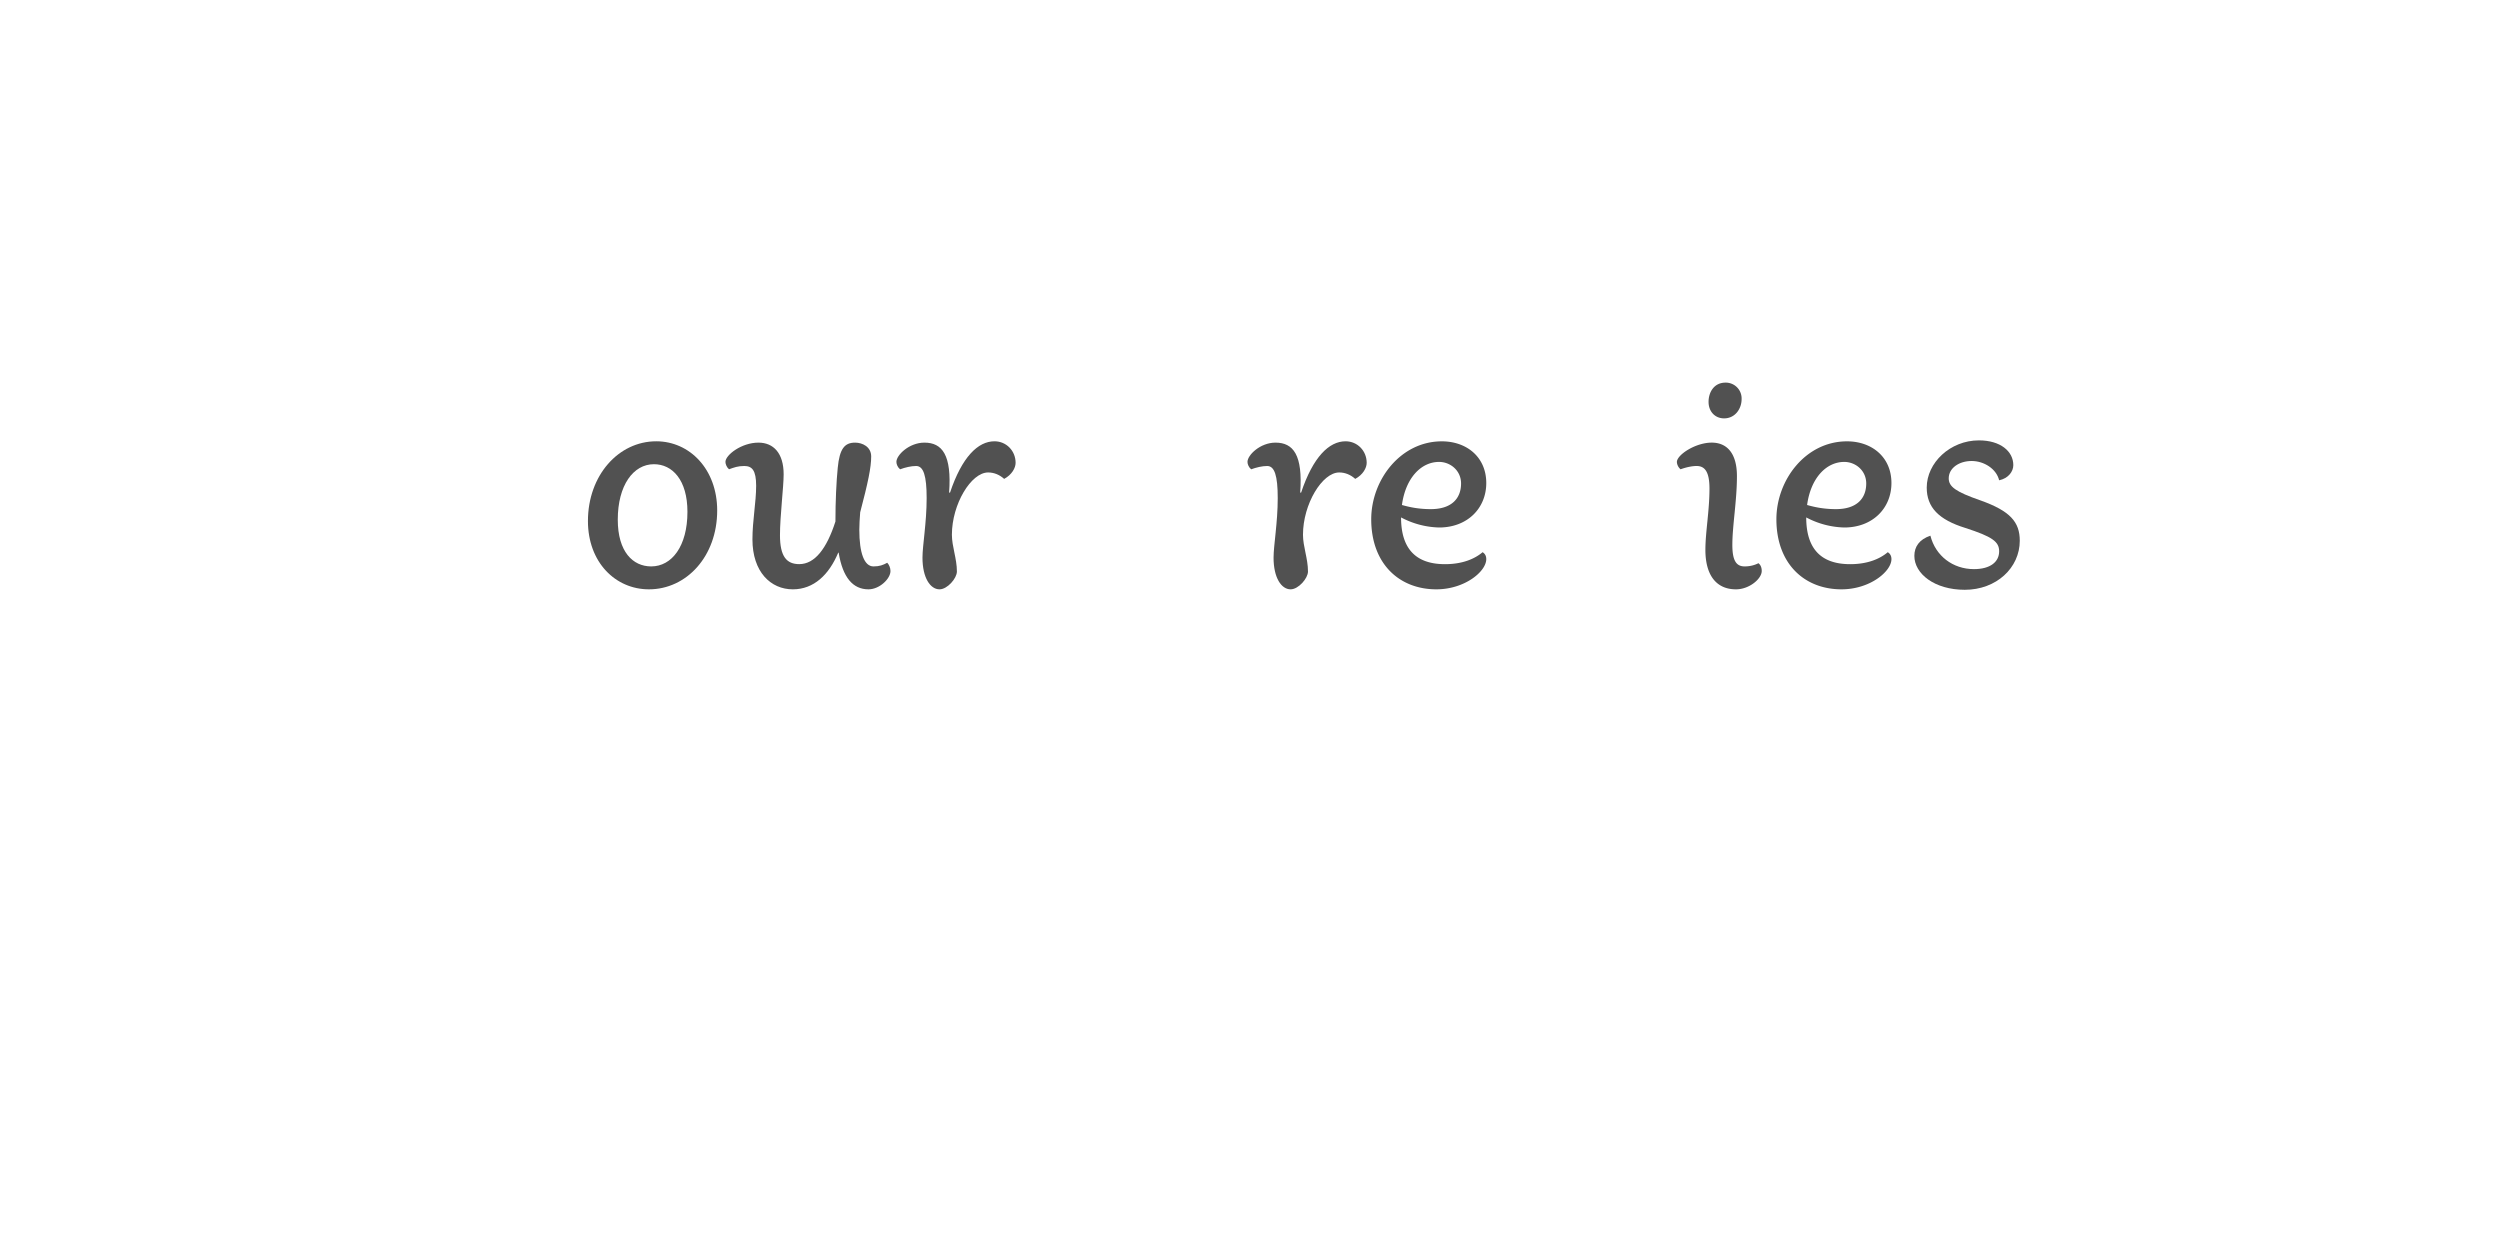 <?xml version='1.0' encoding='UTF-8'?>
<svg xmlns="http://www.w3.org/2000/svg" xmlns:xlink="http://www.w3.org/1999/xlink" width="600px" height="300px" viewBox="0 0 600 300" x="0px" y="0px" enable-background="new 0 0 600 300"><defs><symbol overflow="visible" id="9e158730a"><path d="M28.27-44.1a3.05 3.05 0 001.76-2.87c0-3.19-4.95-6.26-10.12-6.26-8.8 0-14.96 7.25-14.96 15.82 0 4.63 1.42 8.36 2.53 12.33-1.87 1.99-2.75 4.17-2.75 6.27 0 2.97 1.43 5.6 3.3 8.36C6.16-3.41 1.98 3.19 1.98 11.33c0 6.26 3.74 9.8 9.13 9.8 6.94 0 12.33-6.29 12.33-13.86 0-9.36-7.49-13.97-11.35-19.14.22-1.88.35-3.97.35-6.29v-3.95c1.97-1.44 5.37-2.75 11-3.08 1.1-1.1 1.86-3.97 1.53-6.15-5.4.32-9.67 1.42-12.88 2.96-.21-3.3-.54-5.06-.54-6.93 0-7.6 2.86-11.88 8.9-11.88 2.75 0 6.18 1.42 7.82 3.08zM16.83 8.02c0 4.52-2.1 8.14-4.85 8.14-2.64 0-3.95-1.98-3.95-5.5C8.03 4.41 9.8 0 11.11-6.05c2.86 3.96 5.72 8.36 5.72 14.08zm0 0"/></symbol><symbol overflow="visible" id="9e158730f"><path d="M31.45-42.8a3.03 3.03 0 001.77-2.86c0-3.4-5.28-7.57-12.2-7.57-10.02 0-16.07 7.25-16.07 15.82 0 4.63 1.42 8.36 2.53 12.33-1.87 1.99-2.75 4.17-2.75 6.27 0 2.97 1.43 5.6 3.3 8.36C6.16-3.41 1.98 3.19 1.98 11.33c0 6.26 3.74 9.8 9.13 9.8 6.94 0 12.33-6.29 12.33-13.86 0-9.36-7.49-13.97-11.35-19.04.22-1.98.57-3.86.57-6.39 0-1.64-.11-3.3-.22-4.71 3.19-2.2 8.36-4.08 11.65-4.08 2.54 0 4.07 1.22 4.07 5.06 0 4.84-.88 8.47-.88 12.77 0 5.93 2.53 9.45 7.38 9.45 3.51 0 6.15-2.53 6.15-4.4 0-.77-.22-1.43-.76-1.87-1.11.44-1.88.77-3.32.77-1.64 0-2.96-.99-2.96-4.63 0-4.28 1-10.89 1-13.75 0-5.04-2.65-8.9-8.7-8.9-4.5 0-9.57 1.76-13.98 4.4-.21-1.43-.54-4.3-.54-7.26 0-7.6 3.51-11.88 9.8-11.88 4.6 0 8.35 2.53 10.1 4.4zM11.11-6.05c2.86 3.96 5.72 8.36 5.72 14.08 0 4.52-2.2 8.14-4.85 8.14-2.64 0-3.95-1.98-3.95-5.5 0-6.26 2.2-13.1 3.08-16.72zm0 0"/></symbol><symbol overflow="visible" id="9e158730h"><path d="M42.23-7.48a6.93 6.93 0 01-4.82 1.87c-2.43 0-3.97-2.1-3.97-11.87 0-7.7.87-15.3 1.65-18.93 2.43-5.5 3.96-9.68 3.96-11.65 0-2.31-3.08-5.17-5.07-5.17-1.96 0-2.85 1.42-3.84 5.6-.66 2.76-.98 8.26-1.55 12.43-3.73 3.97-10.78 7.6-15.71 10.56-.44-4.73-1.11-8.8-1.11-12.42 0-5.85 3.42-10.13 7.37-10.13 2.2 0 3.73.55 5.4 1.99 1.09-.57 1.76-1.55 1.76-2.64 0-2.43-2.32-5.4-7.7-5.4-7.7 0-13.65 7.26-13.65 15.83 0 5.72 2.2 10.13 3.3 15.3-2.2 1.98-3.52 4.4-3.52 7.48 0 2.65.99 4.72 2.54 6.7-2.1 6.05-5.29 11.77-5.29 18.27 0 7.47 3.96 10.79 8.7 10.79 6.59 0 11.65-6.72 11.65-13.54 0-9.14-6.6-11.78-10.13-15.73.57-2.86 1-6.38 1-10.34 4.18-3.63 10.57-6.6 14.63-10.68-.33 3.97-.99 9.25-.99 12 0 14.08 3.52 17.6 9.46 17.6 3.75 0 7.15-3.08 7.15-5.72 0-.99-.54-1.88-1.22-2.2zM10.67-3.73c2.42 2.96 5.06 6.8 5.06 12.09 0 5.39-1.43 7.81-4.18 7.81-1.99 0-3.52-1.65-3.52-6.6 0-4.73 1.2-8.8 2.64-13.3zm0 0"/></symbol><symbol overflow="visible" id="9e158730b"><path d="M17.38.44c9.03 0 16.39-7.92 16.39-18.92 0-9.9-6.6-16.61-14.63-16.61-9.02 0-16.39 8.14-16.39 19.14C2.75-6.05 9.35.44 17.38.44zm1.21-30.03c4.4 0 8.04 3.75 8.04 11.43 0 8.25-3.75 13.1-8.7 13.1-4.4 0-8.02-3.52-8.02-11.22 0-8.25 3.73-13.31 8.68-13.31zm0 0"/></symbol><symbol overflow="visible" id="9e158730c"><path d="M1.2-28.38c1.22-.43 2.1-.78 3.64-.78 1.86 0 2.86 1 2.86 4.74 0 3.97-.89 8.36-.89 12.87C6.81-3.73 11.21.44 16.5.44c5.06 0 8.69-3.52 10.9-8.8h.1c.98 5.94 3.4 8.8 7.16 8.8 2.64 0 5.28-2.53 5.28-4.4 0-.77-.35-1.54-.78-1.98-.99.55-1.86.88-3.3.88-2.2 0-3.4-3.19-3.4-8.8 0-.98.1-2.97.21-4.19 1.88-7.14 2.64-10.76 2.64-13.4 0-2.32-2.1-3.32-3.86-3.32-2.51 0-3.73 1.44-4.17 6.07-.33 3.3-.55 8.01-.55 12.86-2.09 6.5-4.95 10.23-8.68 10.23-2.99 0-4.63-1.76-4.63-6.94 0-4.6.88-11.54.88-14.62 0-5.06-2.43-7.6-6.05-7.6-4.06 0-7.92 2.97-7.92 4.63 0 .55.33 1.33.87 1.77zm0 0"/></symbol><symbol overflow="visible" id="9e158730d"><path d="M26.4-26.06c1.87-1 2.76-2.64 2.76-3.86 0-2.86-2.2-5.17-5.07-5.17-3.96 0-7.8 3.75-10.67 12.32h-.22c.66-9.03-1.65-12-5.93-12-3.64 0-6.72 2.97-6.72 4.63 0 .55.32 1.33.89 1.77 1.2-.44 2.62-.79 3.84-.79 1.77 0 2.53 2.32 2.53 7.7 0 5.94-1 11.34-1 14.3C6.81-2.3 8.7.44 10.9.44c1.88 0 4.17-2.64 4.17-4.28 0-3.1-1.2-5.96-1.2-8.82 0-7.36 4.62-14.95 8.69-14.95 1.43 0 2.75.55 3.86 1.55zm0 0"/></symbol><symbol overflow="visible" id="9e158730g"><path d="M29.48-8.47C27.5-6.8 24.53-5.6 20.45-5.6c-6.92 0-10.54-3.62-10.54-11.22a20.48 20.48 0 009.12 2.42c6.81 0 11.33-4.62 11.33-10.67 0-6.26-4.73-10.01-10.67-10.01-9.9 0-16.94 9.25-16.94 18.7C2.75-5.72 9.45.44 18.38.44c6.8 0 11.98-4.28 11.98-7.25 0-.78-.33-1.33-.88-1.66zM10.12-19.8c.88-6.5 4.61-10.34 8.91-10.34 2.75 0 5.28 2.1 5.28 5.17 0 3.63-2.31 6.16-7.26 6.16-2.86 0-4.96-.44-6.93-.99zm0 0"/></symbol><symbol overflow="visible" id="9e158730i"><path d="M1.44-28.38c1.2-.43 2.62-.78 3.84-.78 1.99 0 3.08 1.44 3.08 5.4 0 5.39-.98 10.45-.98 14.74C7.38-3.08 9.9.44 14.72.44c3.2 0 6.18-2.53 6.18-4.4 0-.77-.22-1.43-.79-1.87-.87.44-1.96.77-3.3.77-1.98 0-2.96-1.32-2.96-5.17 0-4.61 1.1-10.57 1.1-16.5 0-5.5-2.41-8.04-6.05-8.04-3.96 0-8.36 2.97-8.36 4.63 0 .55.32 1.33.89 1.77zm6.7-16.17c0 2.32 1.55 3.96 3.73 3.96 2.65 0 4.2-2.32 4.2-4.61a3.8 3.8 0 00-3.87-3.97c-2.75 0-4.06 2.31-4.06 4.62zm0 0"/></symbol><symbol overflow="visible" id="9e158730j"><path d="M6.05-12.44C3.4-11.54 2.2-9.8 2.2-7.59 2.2-3.3 7.05.55 14.3.55c7.6 0 13.2-5.28 13.2-11.77 0-4.51-2.31-7.15-9.45-9.69-5.96-2.07-7.6-3.3-7.6-5.28 0-2.51 2.53-4.17 5.5-4.17s5.94 1.88 6.6 4.63c2.2-.46 3.4-2.1 3.4-3.64 0-3.3-3.07-5.94-8.25-5.94-6.92 0-12.53 5.39-12.53 11.33 0 4.73 2.86 7.7 9.24 9.68 6.5 2.1 8.14 3.3 8.14 5.61 0 2.53-2.1 4.28-6.05 4.28-5.06 0-9.23-3.18-10.45-8.03zm0 0"/></symbol><symbol overflow="visible" id="9e158730k"><path d="M3.83 0v-5.95H6.2v-.82H.45v.82h2.4V0zm0 0"/></symbol><symbol overflow="visible" id="9e158730l"><path d="M5.75-2.23v-.43c0-1.6-.9-2.51-2.42-2.51S.87-4.16.87-2.48c0 1.71.91 2.62 2.5 2.62 1.43 0 2.07-.56 2.29-1.52l-.9-.09c-.18.61-.59.9-1.35.9-.94 0-1.52-.54-1.58-1.66zm-2.4-2.2c.93 0 1.43.5 1.48 1.55H1.84c.08-1.07.6-1.56 1.5-1.56zm0 0"/></symbol><symbol overflow="visible" id="9e158730m"><path d="M1.83 0l1.42-2h.06l1.46 2H5.8L4-2.53l1.78-2.49H4.8L3.42-3.08h-.08l-1.4-1.94H.89l1.78 2.49L.84 0zm0 0"/></symbol><symbol overflow="visible" id="9e158730n"><path d="M5.52-4.25v-.77H3.17v-1.56h-.81l-.14 1.56H.75v.77h1.47v2.4c0 1.3.48 1.94 1.84 1.94C4.6.1 5.14 0 5.55-.14L5.4-.91c-.32.13-.72.2-1.13.2-.8 0-1.1-.37-1.1-1.23v-2.31zm0 0"/></symbol><symbol overflow="visible" id="9e158730o"><path d="M3.33-3.42c.47 0 .8-.27.8-.8 0-.51-.33-.8-.8-.8-.47 0-.8.29-.8.8 0 .53.33.8.8.8zm0 3.5c.47 0 .8-.27.8-.78 0-.53-.33-.82-.8-.82-.47 0-.8.29-.8.82 0 .51.33.78.8.78zm0 0"/></symbol><symbol overflow="visible" id="9e158730q"><path d="M4.63-6.5c.45 0 .98.08 1.39.2l.2-.72a5.3 5.3 0 00-1.64-.26c-1.52 0-2.16.56-2.16 1.87v.4H.9v.76h1.53V0h.94v-4.25h2.53v-.77H3.36v-.3c0-.84.33-1.18 1.27-1.18zm0 0"/></symbol><symbol overflow="visible" id="9e158730r"><path d="M3.33.14c1.62 0 2.5-.95 2.5-2.66 0-1.68-.88-2.64-2.5-2.64-1.63 0-2.5.96-2.5 2.64 0 1.7.87 2.66 2.5 2.66zm0-.77c-1.06 0-1.52-.6-1.52-1.89 0-1.28.46-1.87 1.52-1.87 1.08 0 1.53.6 1.53 1.87 0 1.29-.45 1.9-1.53 1.9zm0 0"/></symbol><symbol overflow="visible" id="9e158730s"><path d="M2.73.14c.9 0 1.43-.45 1.74-1.08h.06l.13.94h.8v-5.02h-.94v2.7c0 .98-.57 1.62-1.46 1.62-.75 0-1.1-.4-1.1-1.22v-3.1h-.93v3.32c0 1.17.55 1.84 1.7 1.84zm0 0"/></symbol><symbol overflow="visible" id="9e158730t"><path d="M5.08-5.16c-.94 0-1.58.43-1.9 1.3h-.09l-.07-1.16H1.05v.77h1.1v3.48H.96V0h3.96v-.77H3.1v-1.46c0-1.36.6-2.05 1.83-2.05.4 0 .76.08 1.1.17l.15-.87c-.33-.11-.7-.18-1.11-.18zm0 0"/></symbol><symbol overflow="visible" id="9e158730u"><path d="M3.58-5.81c.42 0 .72-.22.72-.67 0-.44-.3-.68-.72-.68-.44 0-.72.24-.72.68 0 .45.28.67.72.67zm.5.8H1.52v.76h1.6v3.48h-1.8V0h4.46v-.77h-1.7zm0 0"/></symbol><symbol overflow="visible" id="9e158730v"><path d="M3.92-7.14H1.36v.76h1.6v5.61H1.15V0H5.7v-.77H3.92zm0 0"/></symbol><symbol overflow="visible" id="9e158730w"><path d="M3.36.16c1.4 0 2.2-.6 2.2-1.57 0-.89-.54-1.22-1.47-1.39L3-3c-.67-.14-.86-.33-.86-.73 0-.5.4-.74 1.17-.74.83 0 1.19.27 1.27.8l.9-.05c-.12-1-.8-1.47-2.17-1.47-1.34 0-2.1.53-2.1 1.5 0 .81.45 1.22 1.52 1.44l1.04.2c.56.11.87.24.87.72 0 .52-.45.78-1.28.78-.95 0-1.36-.28-1.42-.87l-.9.06C1.07-.36 1.8.16 3.35.16zm0 0"/></symbol><symbol overflow="visible" id="9e158730x"><path d="M5.95-6.77H1.1V0h.99v-2.92H5.3v-.77H2.08v-2.26h3.87zm0 0"/></symbol><symbol overflow="visible" id="9e158730y"><path d="M2.83.14c.94 0 1.5-.39 1.81-.95h.08l.1.81h.76v-3.38c0-1.23-.69-1.8-2.13-1.8-1.43 0-2.03.65-2.18 1.6l.93.1c.11-.6.44-.93 1.22-.93.85 0 1.22.32 1.22 1.04v.34l-1.81.2C1.6-2.7 1.1-2.17 1.1-1.28c0 .92.64 1.42 1.72 1.42zm.25-.77c-.67 0-1.02-.28-1.02-.74 0-.44.28-.72 1-.82l1.58-.19v.41c0 .8-.6 1.34-1.56 1.34zm0 0"/></symbol><symbol overflow="visible" id="9e158730z"><path d="M6.17 0L3.98-6.77h-1.3L.5 0h.97l.44-1.47h2.78L5.16 0zM3.28-5.94h.08l1.1 3.74H2.15zm0 0"/></symbol><symbol overflow="visible" id="9e158730A"><path d="M2.16 0v-2.67c0-.99.59-1.63 1.46-1.63.74 0 1.07.38 1.07 1.22V0h.95v-3.31c0-1.2-.56-1.85-1.67-1.85-.92 0-1.49.46-1.77 1.08h-.06l-.12-.94H1.2V0zm0 0"/></symbol><symbol overflow="visible" id="9e158730B"><path d="M3.9 0l2-5.02h-.96L3.4-.94h-.07L1.8-5.02H.77L2.78 0zm0 0"/></symbol><symbol overflow="visible" id="9e158730C"><path d="M1.63 0v-2.9c0-.8.15-1.4.71-1.4.41 0 .55.3.55.88V0h.95v-2.9c0-.8.18-1.4.72-1.4.4 0 .57.3.57.88V0h.95v-3.63c0-.92-.28-1.53-1.11-1.53-.63 0-.95.41-1.1.9h-.06c-.1-.52-.44-.9-1.08-.9-.6 0-.93.41-1.06.9H1.6l-.23-.76H.67V0zm0 0"/></symbol><symbol overflow="visible" id="9e158730D"><path d="M3.38-5.9c.12-.5.42-1.04.67-1.41l-.63-.22a4.28 4.28 0 00-1.01 2.39c0 .66.3 1 .9 1 .6 0 .9-.33.9-.9 0-.57-.32-.83-.83-.85zm0 0"/></symbol><symbol overflow="visible" id="9e158730E"><path d="M3.3-7.53c-.55 0-.85.3-.85.84 0 .55.36.8.83.8h.03a5.1 5.1 0 01-.69 1.47l.52.23a4.29 4.29 0 001.02-2.4c0-.63-.33-.94-.86-.94zm0 0"/></symbol><symbol overflow="visible" id="9e158730F"><path d="M1.45-2.95c0 2.56 1.08 4.37 3.67 4.84l.11-.67C3.28.86 2.43-.75 2.43-2.95s.85-3.82 2.8-4.16l-.1-.69c-2.6.49-3.68 2.3-3.68 4.85zm0 0"/></symbol><symbol overflow="visible" id="9e158730G"><path d="M3.33.14c1.65 0 2.6-1.1 2.6-3.52S4.99-6.9 3.34-6.9C1.67-6.9.72-5.8.72-3.37c0 2.4.95 3.51 2.6 3.51zm0-.84c-1.13 0-1.6-.85-1.6-2.67 0-1.86.47-2.7 1.6-2.7 1.12 0 1.6.84 1.6 2.7 0 1.82-.48 2.67-1.6 2.67zM3.3-2.64c.38 0 .56-.28.56-.72 0-.44-.18-.7-.56-.7-.39 0-.56.26-.56.7 0 .44.17.72.56.72zm0 0"/></symbol><symbol overflow="visible" id="9e158730H"><path d="M5.67 0v-.86H2.14V-.9L3.6-2c1.05-.83 2-1.68 2-2.91 0-1.19-.73-1.99-2.26-1.99-1.66 0-2.3 1.02-2.44 2.33l1 .08c.1-.92.42-1.58 1.44-1.58.87 0 1.26.44 1.26 1.24 0 .9-.8 1.53-1.96 2.53L.83-.81V0zm0 0"/></symbol><symbol overflow="visible" id="9e158730I"><path d="M1.45-7.1c1.96.33 2.8 1.94 2.8 4.15 0 2.2-.84 3.8-2.8 4.17l.11.67c2.58-.47 3.67-2.28 3.67-4.84 0-2.55-1.09-4.36-3.67-4.85zm0 0"/></symbol></defs><use xlink:href="#9e158730a" x="113.275" y="141" fill="#fff"/><use xlink:href="#9e158730b" x="138.355" y="141" fill="#515151"/><g fill="#515151"><use xlink:href="#9e158730c" x="173.775" y="141"/><use xlink:href="#9e158730d" x="214.585" y="141"/><use xlink:href="#9e158730e" x="244.285" y="141"/></g><use xlink:href="#9e158730f" x="257.485" y="141" fill="#fff"/><g fill="#515151"><use xlink:href="#9e158730d" x="298.845" y="141"/><use xlink:href="#9e158730g" x="326.345" y="141"/></g><use xlink:href="#9e158730h" x="360.005" y="141" fill="#fff"/><g fill="#515151"><use xlink:href="#9e158730i" x="401.915" y="141"/><use xlink:href="#9e158730g" x="423.585" y="141"/><use xlink:href="#9e158730j" x="457.245" y="141"/></g><g fill="#fff"><use xlink:href="#9e158730k" x="233.333" y="252"/><use xlink:href="#9e158730l" x="240" y="252"/><use xlink:href="#9e158730m" x="246.667" y="252"/><use xlink:href="#9e158730n" x="253.334" y="252"/><use xlink:href="#9e158730o" x="260.001" y="252"/><use xlink:href="#9e158730p" x="266.668" y="252"/><use xlink:href="#9e158730q" x="273.335" y="252"/><use xlink:href="#9e158730r" x="280.002" y="252"/><use xlink:href="#9e158730s" x="286.669" y="252"/><use xlink:href="#9e158730t" x="293.336" y="252"/><use xlink:href="#9e158730p" x="300.003" y="252"/><use xlink:href="#9e158730q" x="306.67" y="252"/><use xlink:href="#9e158730u" x="313.337" y="252"/><use xlink:href="#9e158730t" x="320.004" y="252"/><use xlink:href="#9e158730l" x="326.671" y="252"/><use xlink:href="#9e158730q" x="333.338" y="252"/><use xlink:href="#9e158730v" x="340.005" y="252"/><use xlink:href="#9e158730u" x="346.672" y="252"/><use xlink:href="#9e158730l" x="353.339" y="252"/><use xlink:href="#9e158730w" x="360.006" y="252"/></g><g fill="#fff"><use xlink:href="#9e158730x" x="170" y="266"/><use xlink:href="#9e158730l" x="176.667" y="266"/><use xlink:href="#9e158730y" x="183.334" y="266"/><use xlink:href="#9e158730n" x="190.001" y="266"/><use xlink:href="#9e158730s" x="196.668" y="266"/><use xlink:href="#9e158730t" x="203.335" y="266"/><use xlink:href="#9e158730l" x="210.002" y="266"/><use xlink:href="#9e158730o" x="216.669" y="266"/><use xlink:href="#9e158730p" x="223.336" y="266"/><use xlink:href="#9e158730z" x="230.003" y="266"/><use xlink:href="#9e158730v" x="236.67" y="266"/><use xlink:href="#9e158730n" x="243.337" y="266"/><use xlink:href="#9e158730l" x="250.004" y="266"/><use xlink:href="#9e158730t" x="256.671" y="266"/><use xlink:href="#9e158730A" x="263.338" y="266"/><use xlink:href="#9e158730y" x="270.005" y="266"/><use xlink:href="#9e158730n" x="276.672" y="266"/><use xlink:href="#9e158730u" x="283.339" y="266"/><use xlink:href="#9e158730B" x="290.006" y="266"/><use xlink:href="#9e158730l" x="296.673" y="266"/><use xlink:href="#9e158730p" x="303.34" y="266"/><use xlink:href="#9e158730q" x="310.007" y="266"/><use xlink:href="#9e158730r" x="316.674" y="266"/><use xlink:href="#9e158730t" x="323.341" y="266"/><use xlink:href="#9e158730C" x="330.008" y="266"/><use xlink:href="#9e158730p" x="336.675" y="266"/><use xlink:href="#9e158730r" x="343.342" y="266"/><use xlink:href="#9e158730q" x="350.009" y="266"/><use xlink:href="#9e158730p" x="356.676" y="266"/><use xlink:href="#9e158730D" x="363.343" y="266"/><use xlink:href="#9e158730q" x="370.01" y="266"/><use xlink:href="#9e158730E" x="376.677" y="266"/><use xlink:href="#9e158730p" x="383.344" y="266"/><use xlink:href="#9e158730F" x="390.011" y="266"/><use xlink:href="#9e158730w" x="396.678" y="266"/><use xlink:href="#9e158730w" x="403.345" y="266"/><use xlink:href="#9e158730G" x="410.012" y="266"/><use xlink:href="#9e158730H" x="416.679" y="266"/><use xlink:href="#9e158730I" x="423.346" y="266"/></g></svg>